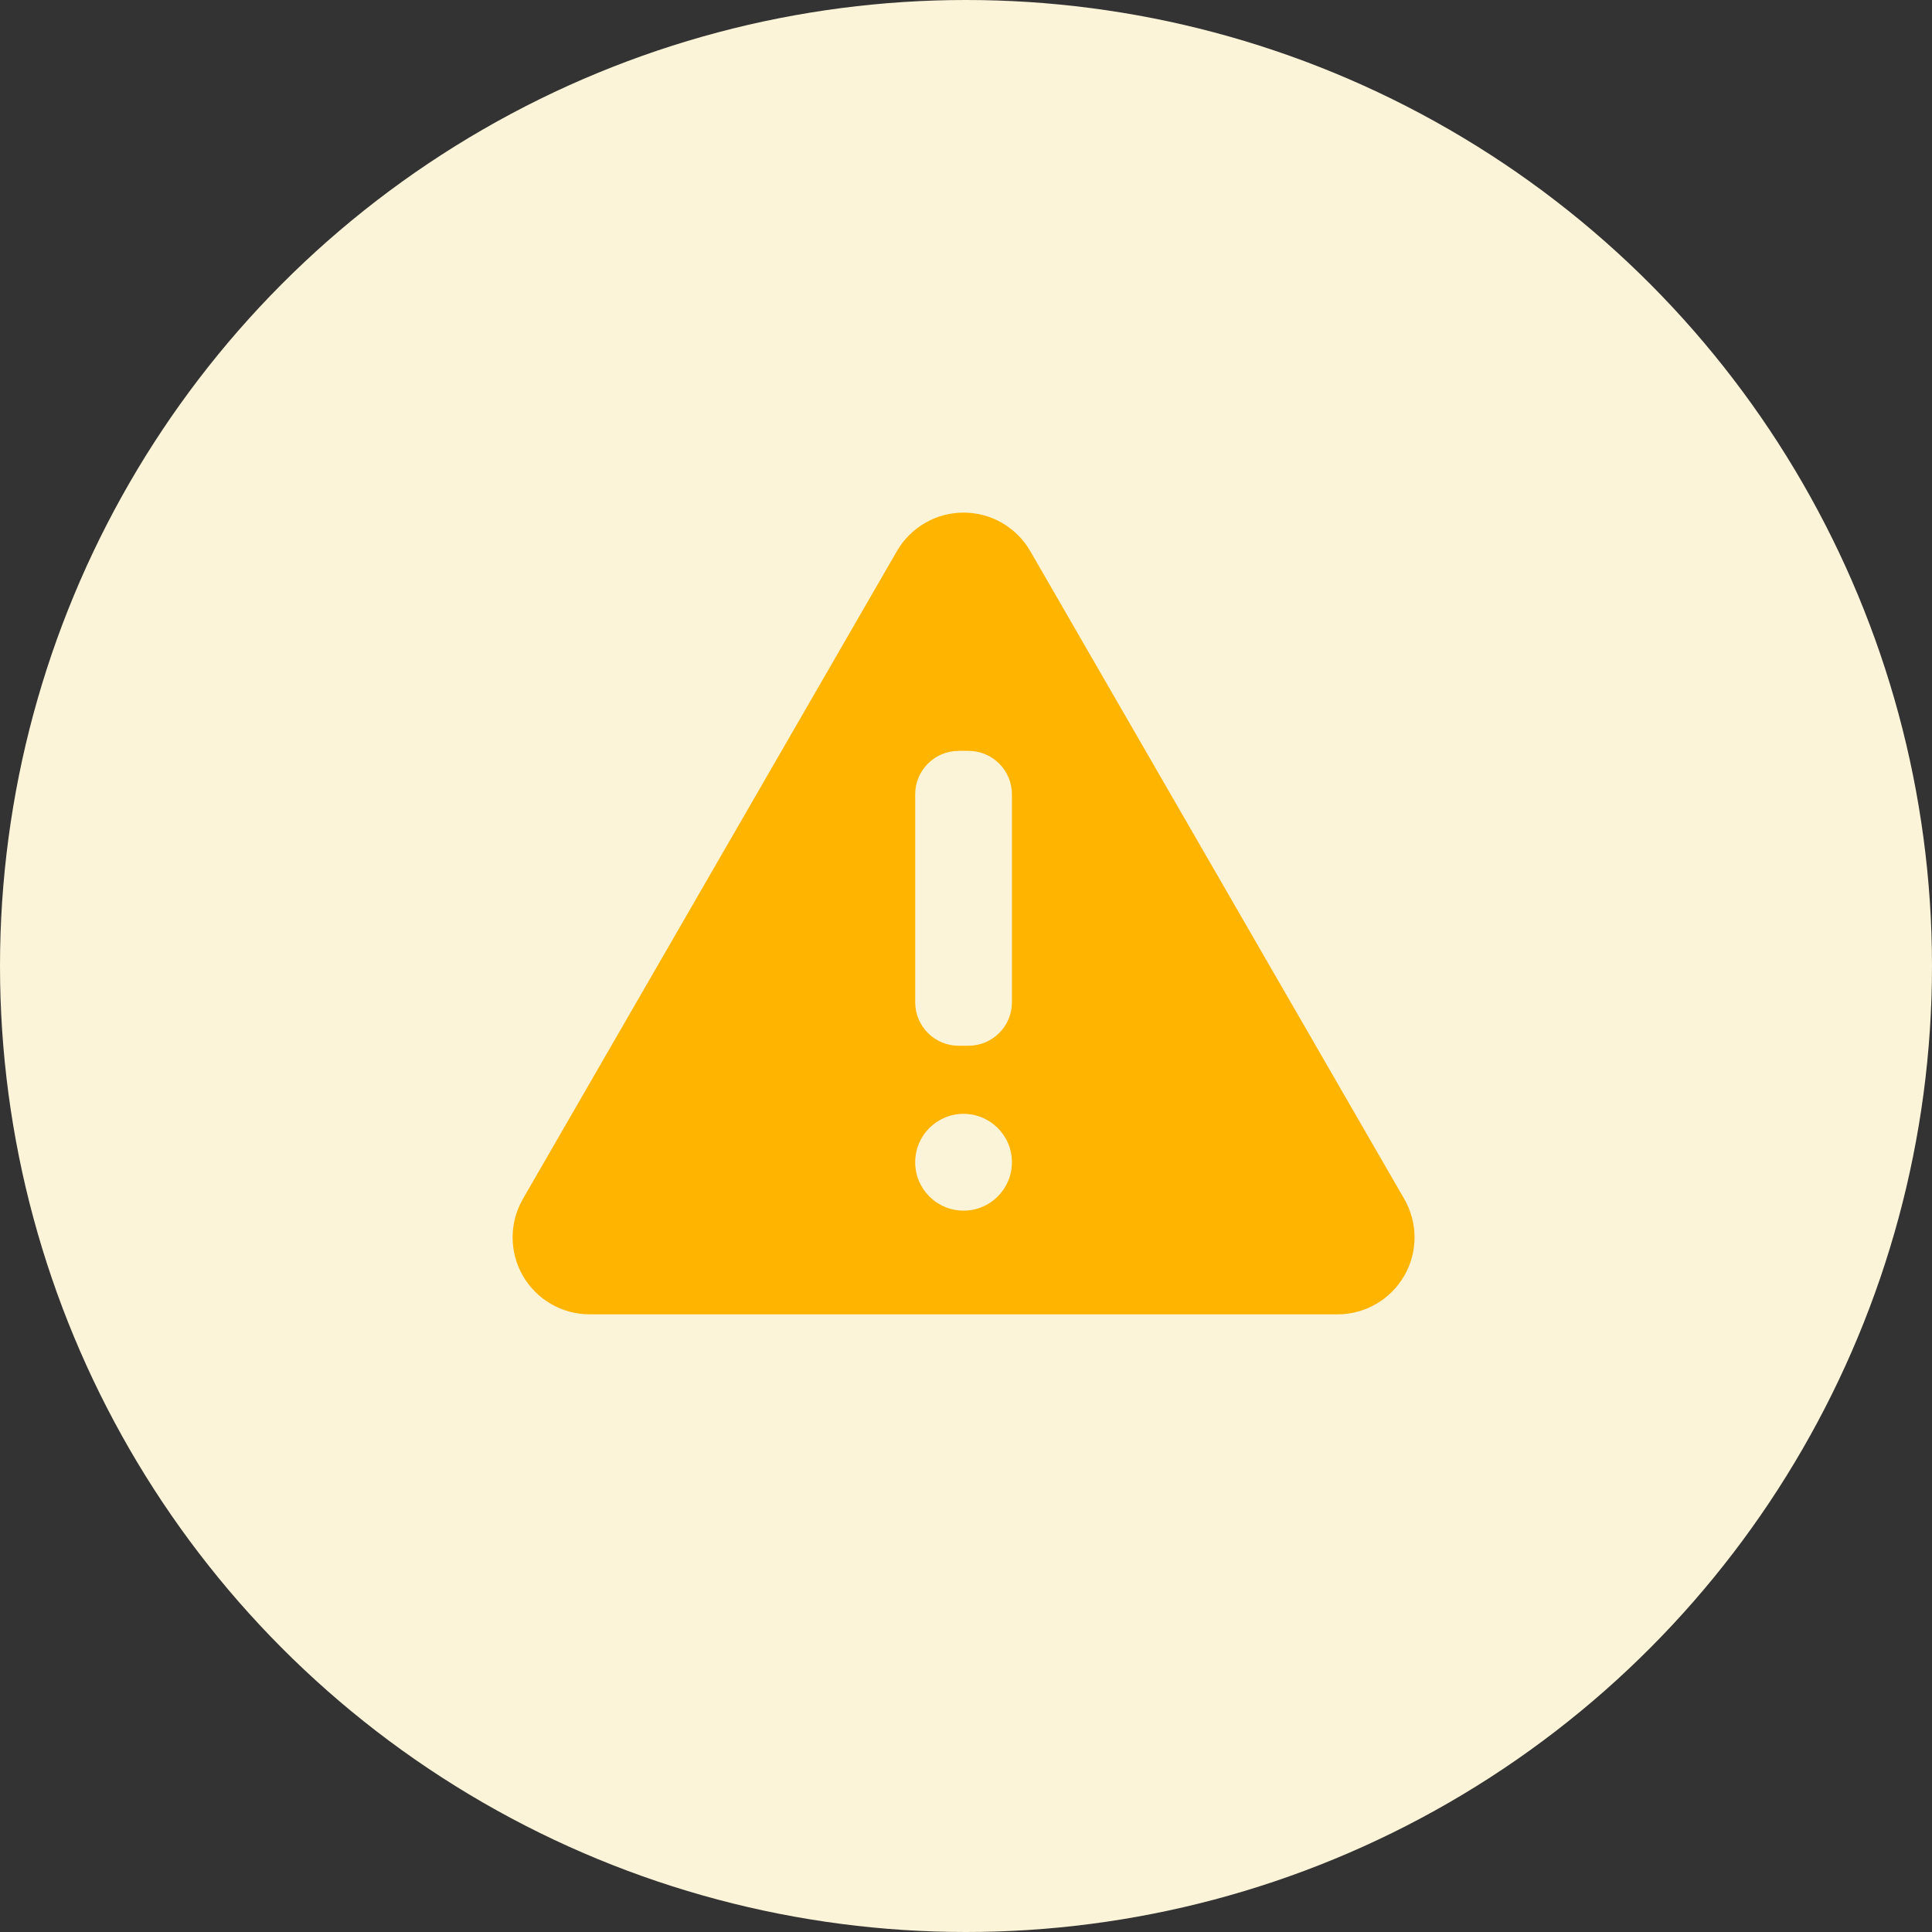 <svg width="40" height="40" viewBox="0 0 40 40" fill="none" xmlns="http://www.w3.org/2000/svg">
<rect x="0" y="0" width="40" height="40" fill="#333333" stroke="none"/>
<circle cx="20" cy="20" r="20" fill="#FCF4D9"/>
<path d="M18.57 11.409L10.826 24.822C10.687 25.064 10.613 25.338 10.613 25.618C10.613 25.898 10.686 26.173 10.826 26.415C10.966 26.657 11.167 26.858 11.409 26.998C11.652 27.138 11.926 27.212 12.206 27.212H27.693C27.973 27.212 28.248 27.138 28.49 26.998C28.732 26.858 28.933 26.657 29.073 26.415C29.213 26.173 29.287 25.898 29.287 25.618C29.286 25.338 29.213 25.064 29.073 24.822L21.33 11.409C21.19 11.167 20.989 10.966 20.747 10.826C20.504 10.686 20.23 10.613 19.95 10.613C19.67 10.613 19.396 10.686 19.154 10.826C18.911 10.966 18.71 11.167 18.57 11.409Z" fill="#FFB400"/>
<path d="M20.05 15.546H19.848C19.351 15.546 18.948 15.949 18.948 16.446V20.75C18.948 21.248 19.351 21.651 19.848 21.651H20.05C20.548 21.651 20.951 21.248 20.951 20.75V16.446C20.951 15.949 20.548 15.546 20.05 15.546Z" fill="#FCF4D9"/>
<path d="M19.949 25.065C20.502 25.065 20.951 24.616 20.951 24.063C20.951 23.51 20.502 23.061 19.949 23.061C19.396 23.061 18.948 23.51 18.948 24.063C18.948 24.616 19.396 25.065 19.949 25.065Z" fill="#FCF4D9"/>
</svg>
